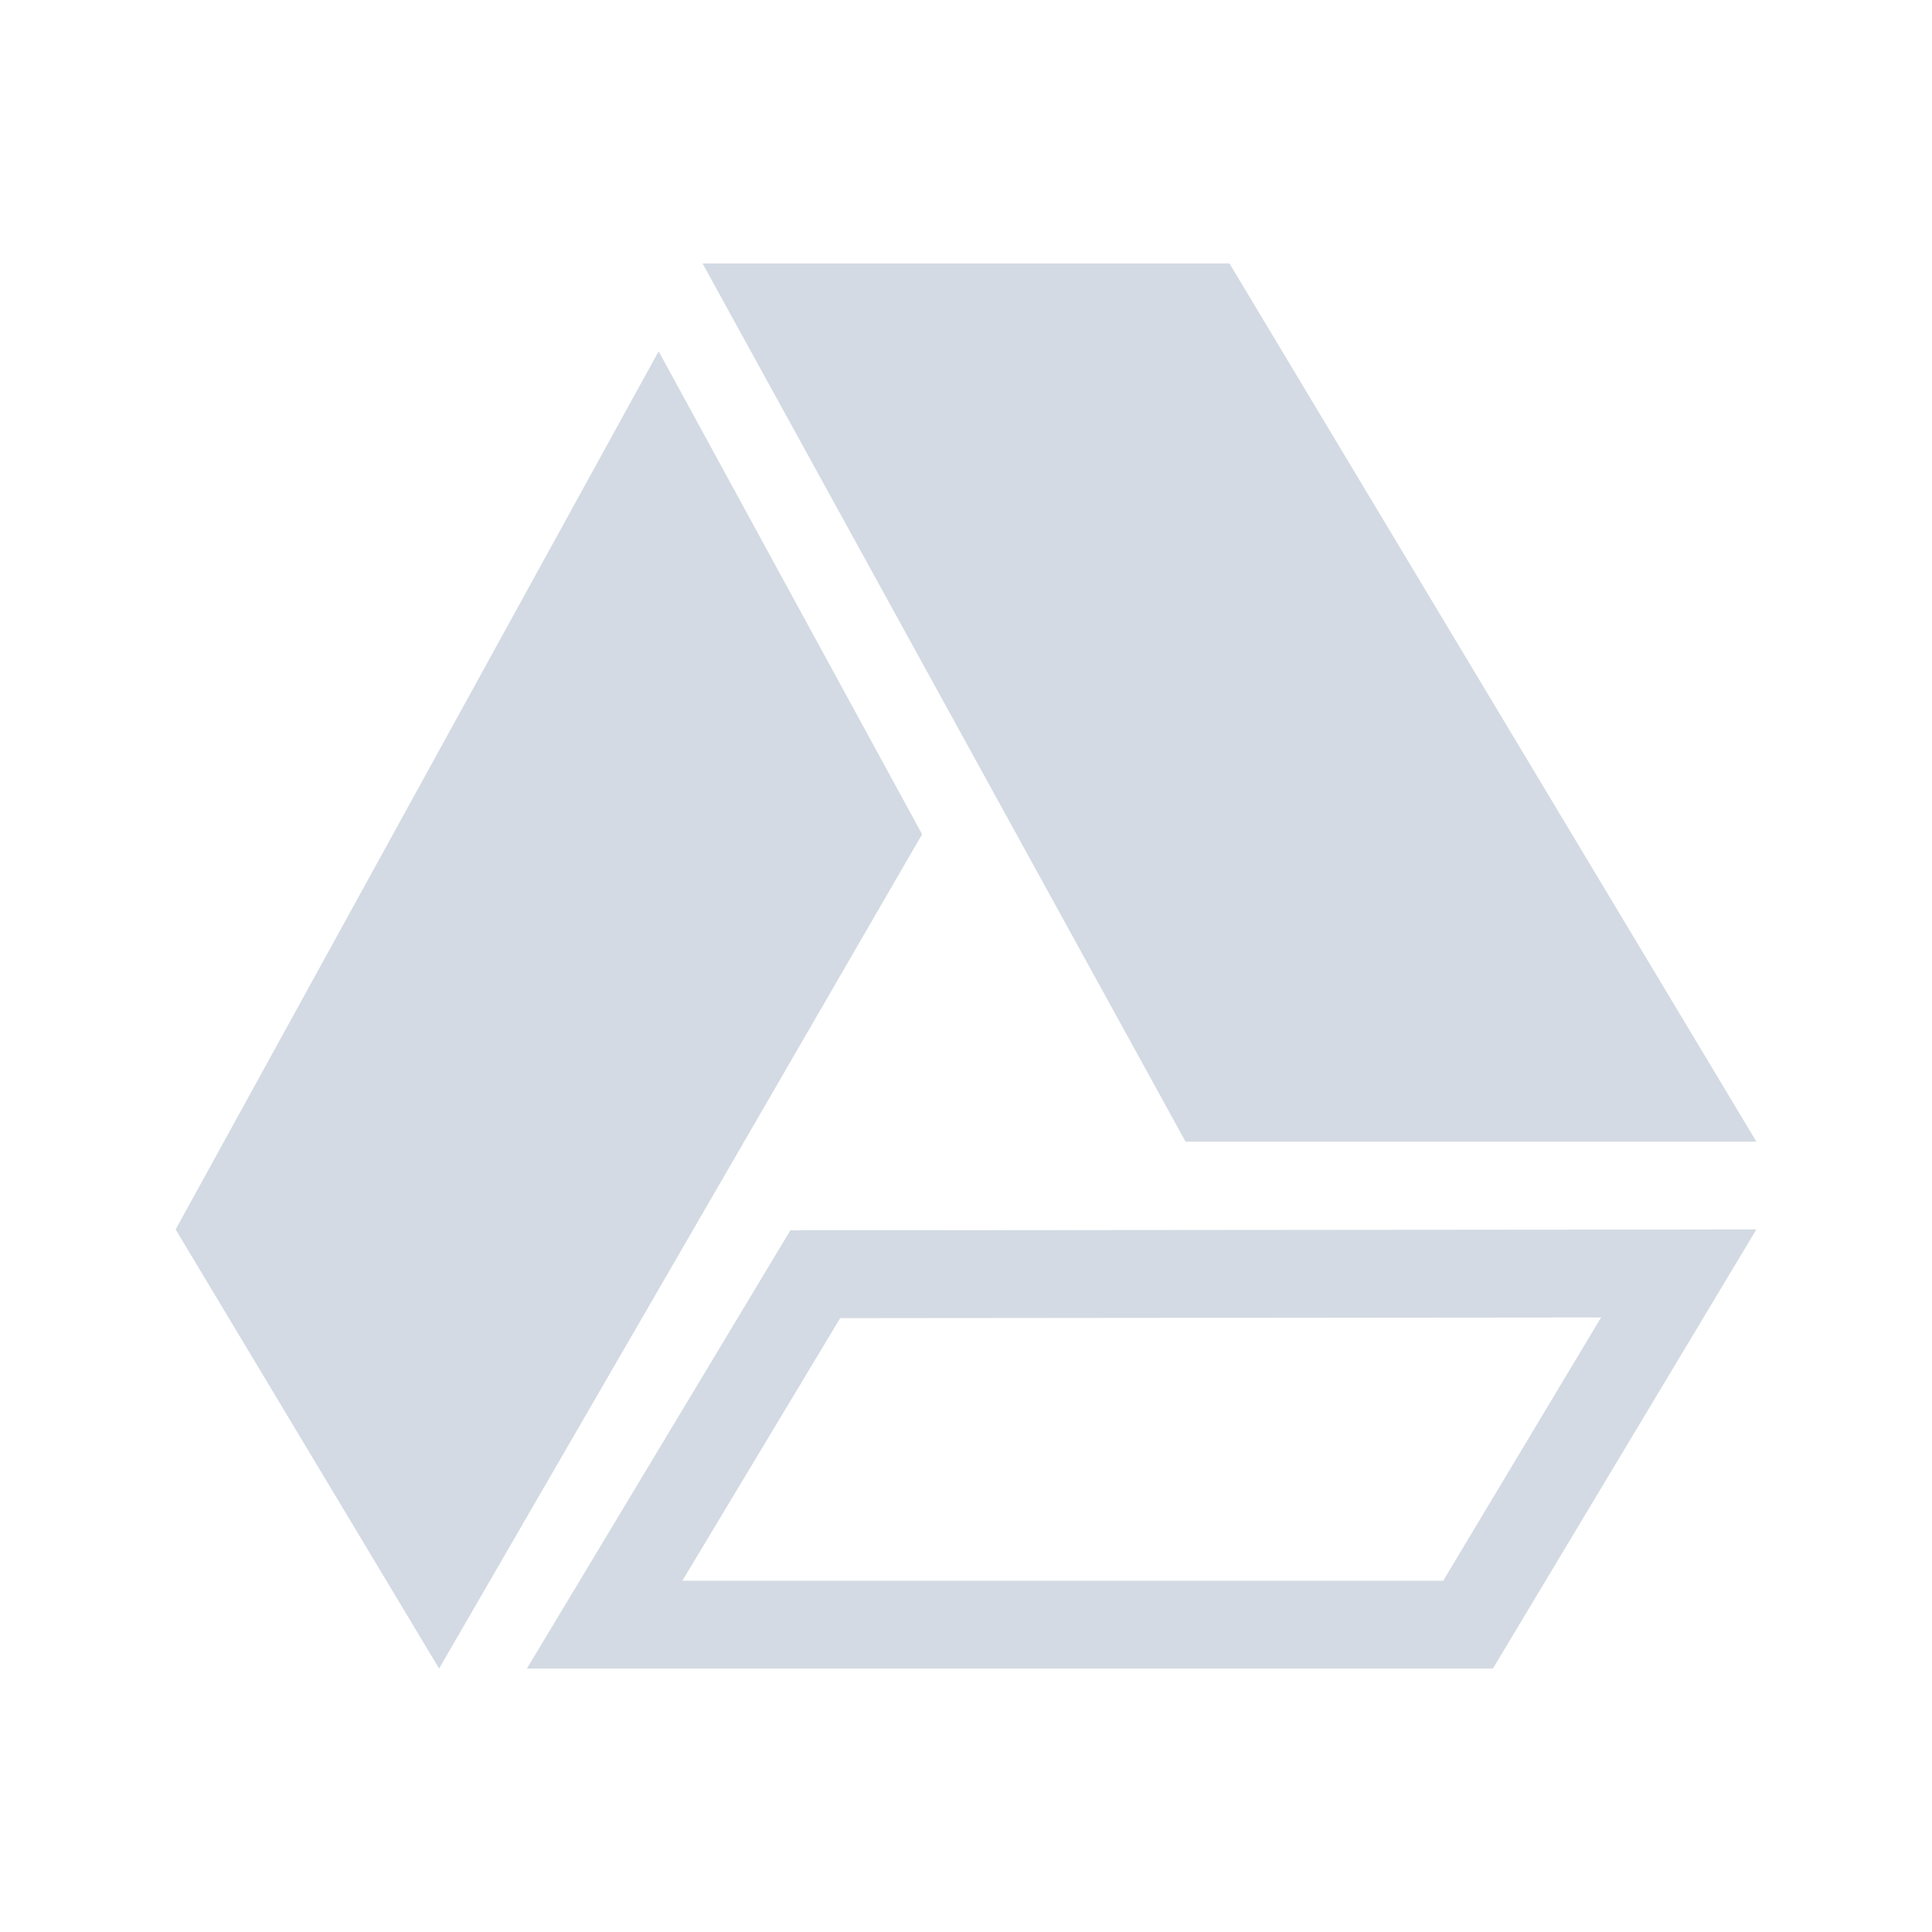 <?xml version="1.0" encoding="UTF-8" standalone="no"?>
<svg
   xmlns:dc="http://purl.org/dc/elements/1.1/"
   xmlns:cc="http://creativecommons.org/ns#"
   xmlns:rdf="http://www.w3.org/1999/02/22-rdf-syntax-ns#"
   xmlns:svg="http://www.w3.org/2000/svg"
   xmlns="http://www.w3.org/2000/svg"
   xmlns:sodipodi="http://sodipodi.sourceforge.net/DTD/sodipodi-0.dtd"
   xmlns:inkscape="http://www.inkscape.org/namespaces/inkscape"
   height="22"
   width="22"
   version="1.1"
   id="svg2"
   sodipodi:docname="grive-app-ind-con-3.svg"
   inkscape:version="0.92.1 r15371">
  <sodipodi:namedview
     pagecolor="#ffffff"
     bordercolor="#666666"
     borderopacity="1"
     objecttolerance="10"
     gridtolerance="10"
     guidetolerance="10"
     inkscape:pageopacity="0"
     inkscape:pageshadow="2"
     inkscape:window-width="1600"
     inkscape:window-height="822"
     id="namedview9"
     showgrid="false"
     inkscape:zoom="13.2"
     inkscape:cx="4.4283402"
     inkscape:cy="11"
     inkscape:window-x="0"
     inkscape:window-y="0"
     inkscape:window-maximized="1"
     inkscape:current-layer="svg2" />
  <defs
     id="defs14">
    <style
       type="text/css"
       id="current-color-scheme">
   .ColorScheme-Text { color:#d3dae3; } .ColorScheme-Highlight { color:#3daee9; }
  </style>
  </defs>
  <path
     style="fill:#d3dae3;fill-opacity:1"
     d="m 8,3 5.5,10 H 20 L 14,3 Z"
     id="path4489" />
  <path
     style="fill:#d3dae3;fill-opacity:1"
     d="m 9.691,4 h 3.742 l 4.801,8 h -4.143 z"
     id="path4506" />
  <path
     style="fill:#d3dae3;fill-opacity:1;opacity:1"
     d="M 7.5,4 2,14 5,19 10.5,9.5 Z"
     id="path4488" />
  <path
     style="fill:#d3dae3;fill-opacity:1;opacity:1"
     d="M 7.498,6.082 9.354,9.486 4.984,17.031 3.152,13.979 Z"
     id="path4504" />
  <path
     inkscape:connector-curvature="0"
     id="path4498"
     d="M 20,14 9,14.01 6,19 H 17 Z M 18.232,15.002 16.434,18 H 7.77 l 1.797,-2.99 z"
     style="fill:#d3dae3;fill-opacity:1" />
  <g
     id="g4491"
     transform="translate(.011 -42.004)"
     style="fill:none;stroke:#000000;stroke-opacity:1;stroke-width:2;stroke-miterlimit:4;stroke-dasharray:none;stroke-linejoin:round;stroke-linecap:round" />
</svg>
